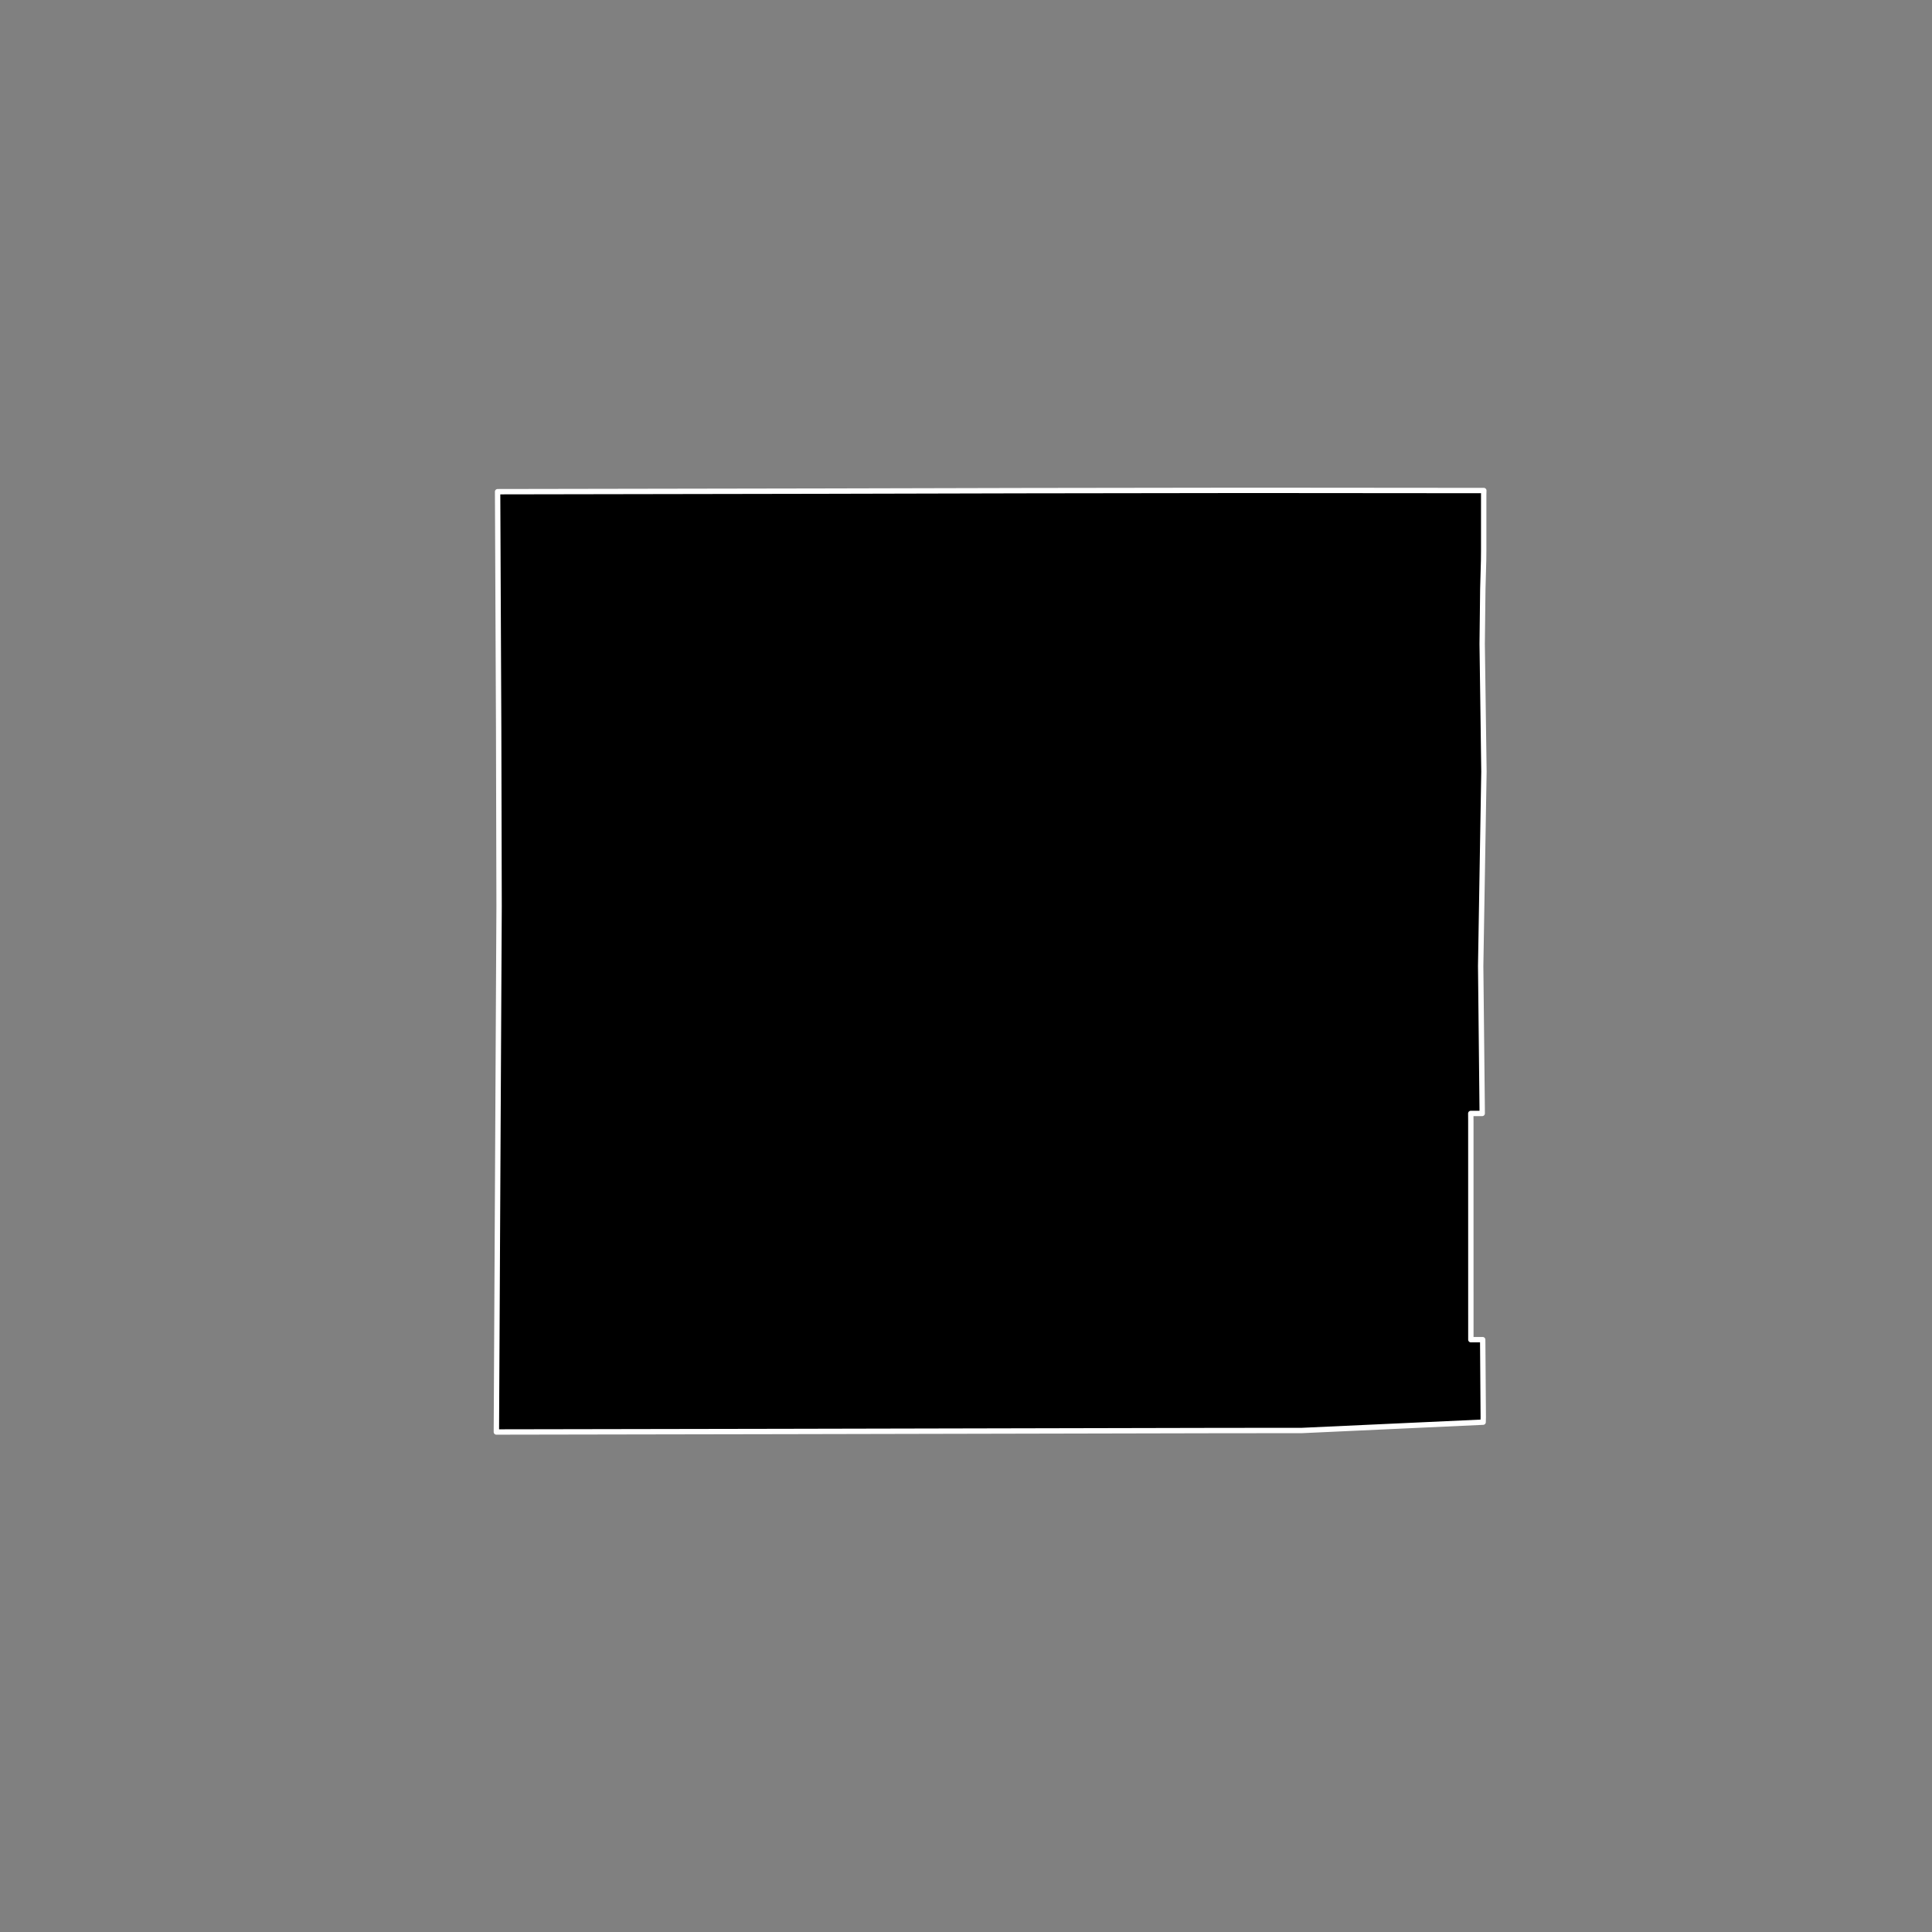 <?xml version="1.0" encoding="utf-8" standalone="no"?>
<!DOCTYPE svg PUBLIC "-//W3C//DTD SVG 1.1//EN"
  "http://www.w3.org/Graphics/SVG/1.1/DTD/svg11.dtd">
<!-- Created with matplotlib (https://matplotlib.org/) -->
<svg height="720pt" version="1.1" viewBox="0 0 720 720" width="720pt" xmlns="http://www.w3.org/2000/svg" xmlns:xlink="http://www.w3.org/1999/xlink">
 <rect x="0" y="0" width="720" height="720" fill="#808080" stroke="none"/>
 <defs>
  <style type="text/css">*{stroke-linecap:butt;stroke-linejoin:round;}</style>
 </defs>
 <g id="figure_1">
  <g id="patch_1">
   <path d="M 0 720 
L 720 720 
L 720 0 
L 0 0 
z
" style="fill:none;"/>
  </g>
  <g id="axes_1">
   <g id="patch_2">
    <path clip-path="url(#pfde5c62f95)" d="M 548.144 472.853 
L 548.147 499.261 
L 552.557 499.252 
L 552.77 528.111 
L 552.717 529.998 
L 485.236 533.102 
L 454.177 533.126 
L 291.799 533.473 
L 184.982 533.662 
L 185.997 337.814 
L 185.836 271.709 
L 185.444 183.238 
L 306.321 183.029 
L 381.585 182.851 
L 465.214 182.738 
L 552.97 182.809 
L 552.93 184.362 
L 552.931 205.215 
L 552.895 208.881 
L 552.603 219.421 
L 552.363 239.955 
L 552.617 258.237 
L 553.018 287.608 
L 552.796 300.84 
L 551.805 360.031 
L 552.361 412.813 
L 552.374 414.946 
L 548.117 414.95 
L 548.138 417.693 
L 548.144 472.853 
" style="stroke:#ffffff;stroke-linejoin:miter;stroke-width:2;"/>
   </g>
  </g>
 </g>
 <defs>
  <clipPath id="pfde5c62f95">
   <rect height="543.6" width="558" x="90" y="86.4"/>
  </clipPath>
 </defs>
</svg>
